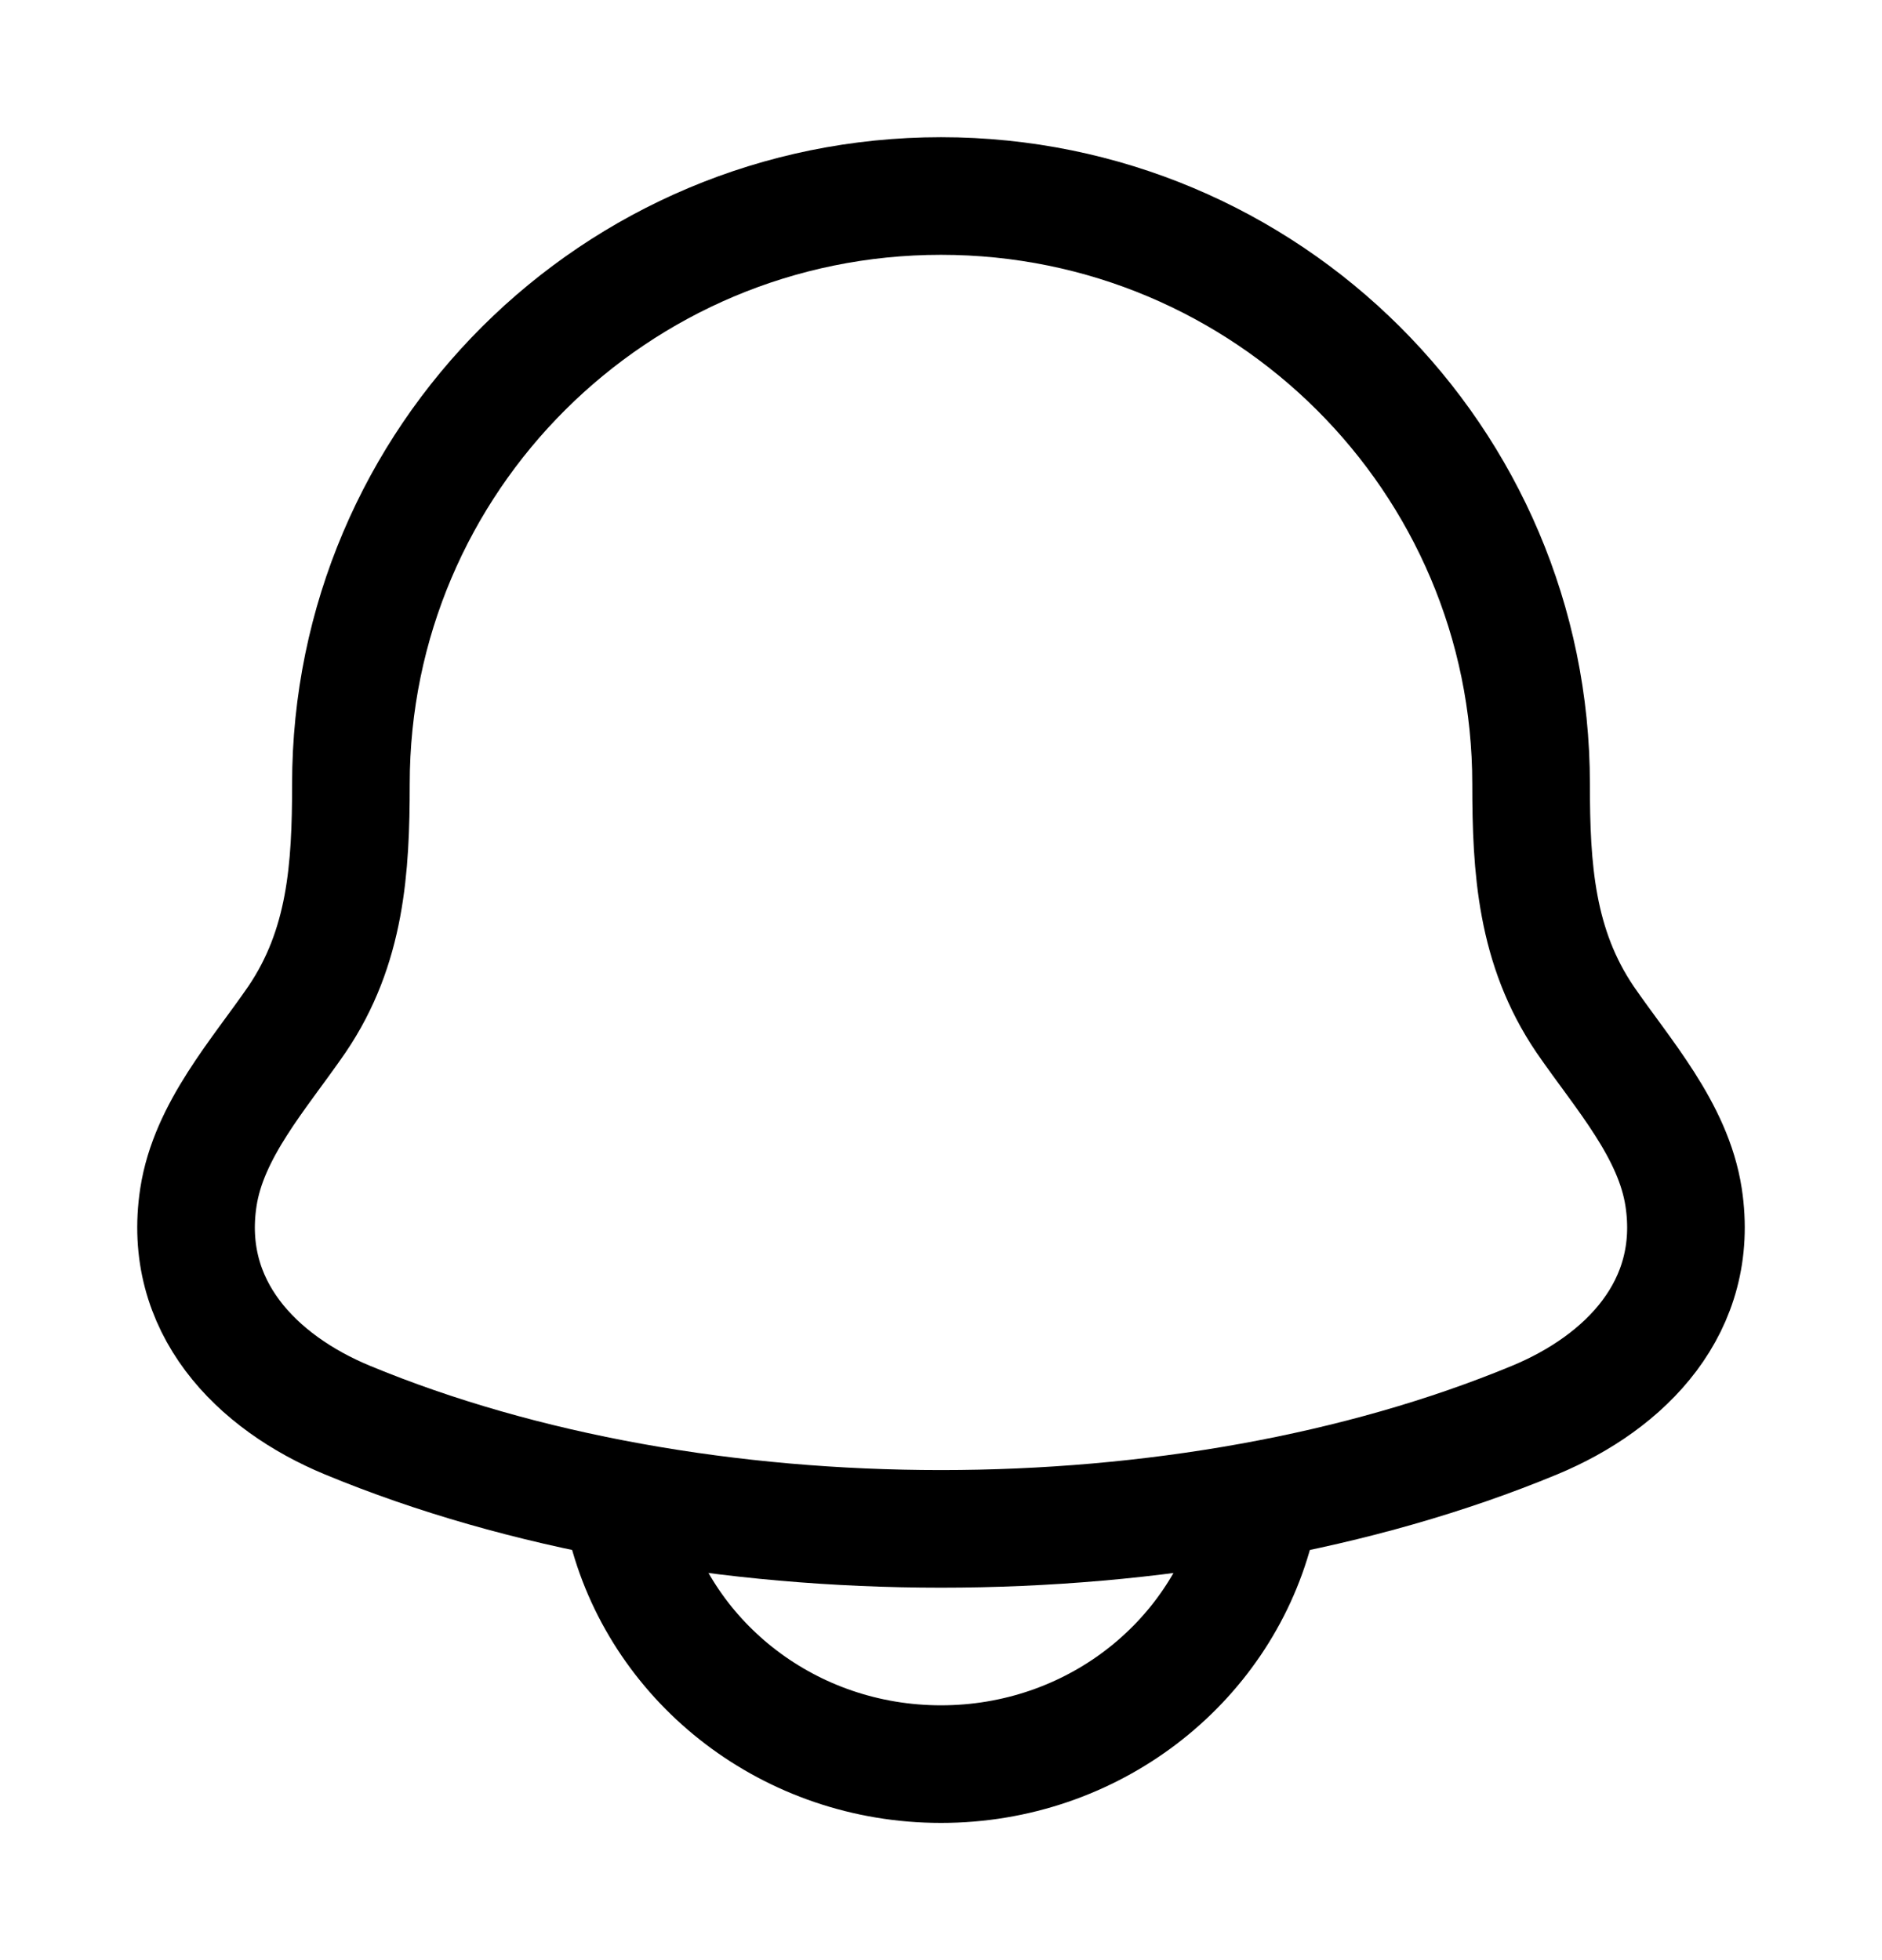 <svg width="24" height="25" viewBox="0 0 24 25" fill="none" xmlns="http://www.w3.org/2000/svg">
<path d="M2.53 15.27C2.317 16.664 3.268 17.631 4.432 18.113C8.895 19.962 15.105 19.962 19.568 18.113C20.732 17.631 21.683 16.664 21.47 15.27C21.339 14.413 20.693 13.7 20.214 13.003C19.587 12.079 19.525 11.072 19.525 10C19.525 5.858 16.156 2.5 12 2.5C7.844 2.5 4.475 5.858 4.475 10C4.475 11.072 4.413 12.079 3.786 13.003C3.307 13.7 2.661 14.413 2.53 15.27Z" stroke="black" stroke-width="1.5" stroke-linecap="round" stroke-linejoin="round"/>
<path d="M8 19.5C8.458 21.225 10.075 22.5 12 22.5C13.925 22.5 15.541 21.225 16 19.5" stroke="black" stroke-width="1.5" stroke-linecap="round" stroke-linejoin="round"/>
</svg>
